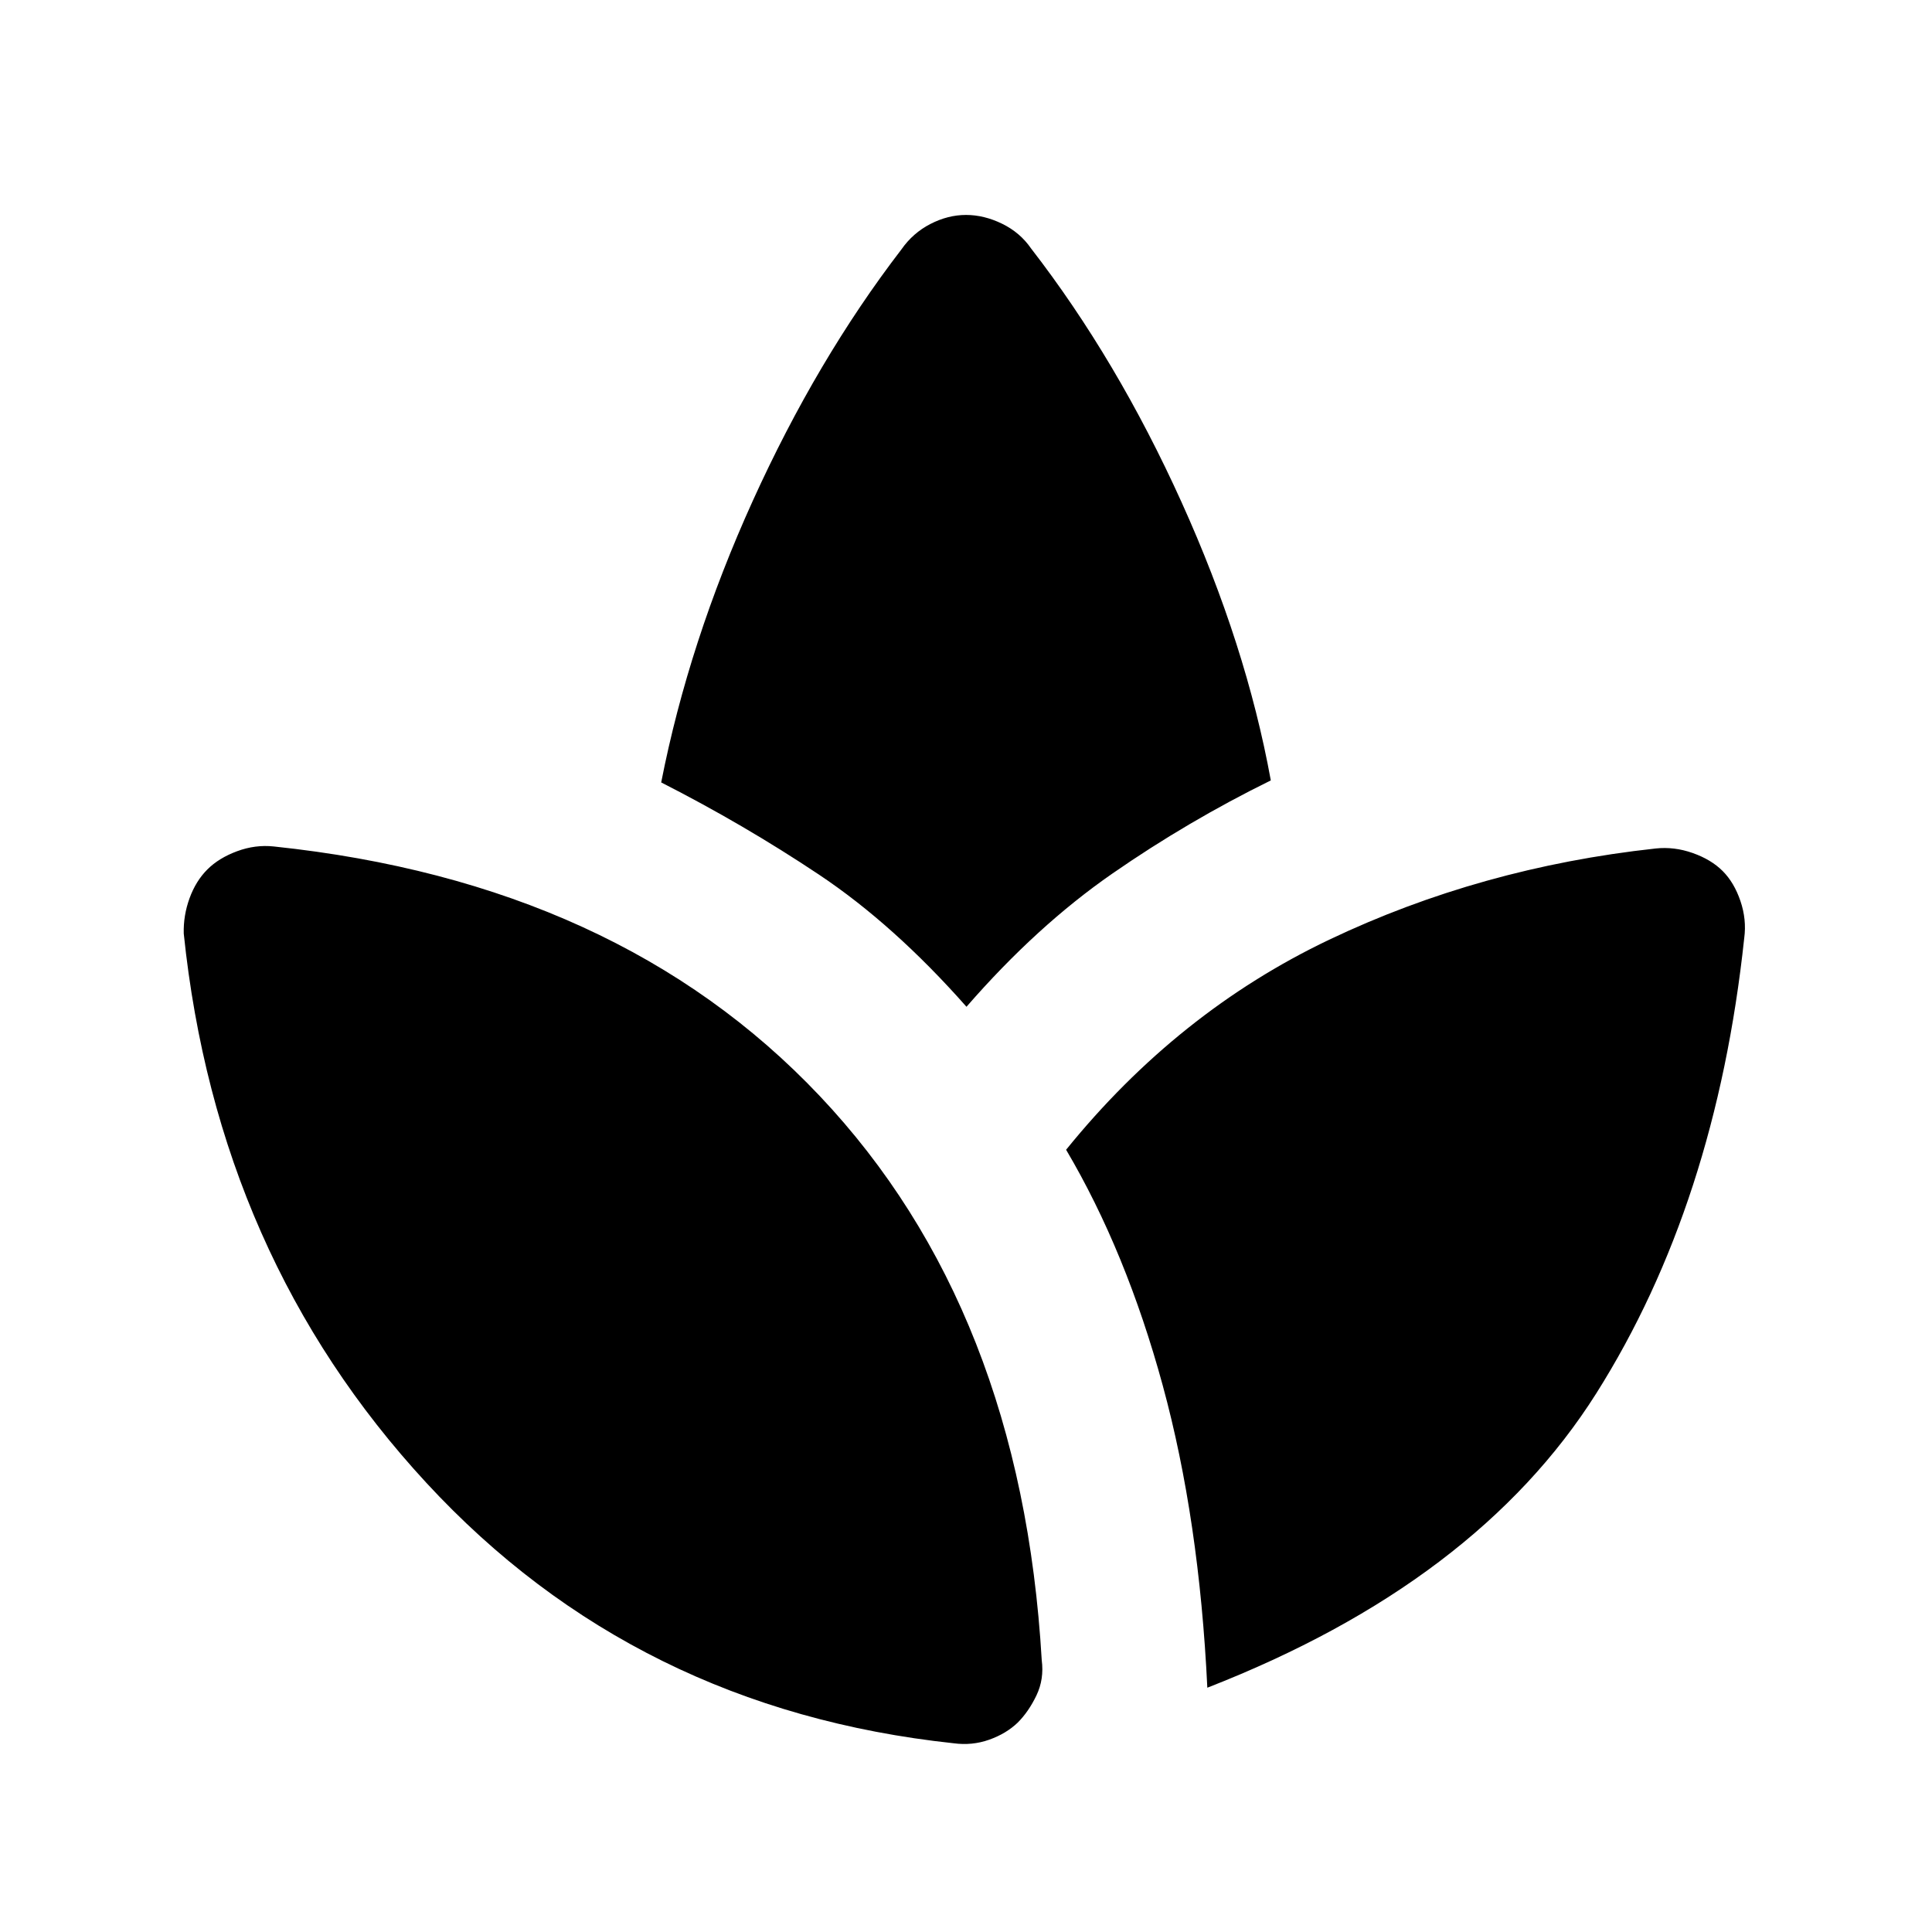 <svg xmlns="http://www.w3.org/2000/svg" height="20" viewBox="0 -960 960 960" width="20"><path d="M473.848-93.782Q315.739-110.74 211.837-223.207 107.935-335.674 91.304-496.13q-.239-8.957 2.88-17.533 3.12-8.576 8.838-14.293 5.717-5.718 14.793-9.076 9.076-3.359 18.272-2.359 171 18 271.195 123.935Q507.478-309.522 517.63-135.087q1.239 9.435-2.619 17.511-3.859 8.076-9.337 13.554-5.718 5.479-14.174 8.479-8.457 3-17.652 1.76Zm6.391-365.957q-36.065-40.826-73.304-65.674-37.239-24.848-78.392-45.805 13.718-69.869 45.533-139.989 31.815-70.119 73.815-124.837 5.718-8.195 14.435-12.674 8.717-4.478 17.674-4.478 8.957 0 17.913 4.359 8.957 4.358 14.435 12.315 42.717 55.196 74.793 126.131 32.077 70.934 44.316 138.173-41.153 20.24-78.75 46.305-37.598 26.065-72.468 66.174Zm119.674 338.348q-4-83.631-22.163-150.207t-48.011-117.098q55.479-68.521 130.728-104.369 75.25-35.848 162.207-45.326 9.196-1 18.391 2.239 9.196 3.239 14.913 8.957 5.718 5.717 8.837 14.913 3.12 9.195 1.881 18.391-14.109 132.174-73.511 226.239-59.402 94.065-193.272 146.261Z"/></svg>